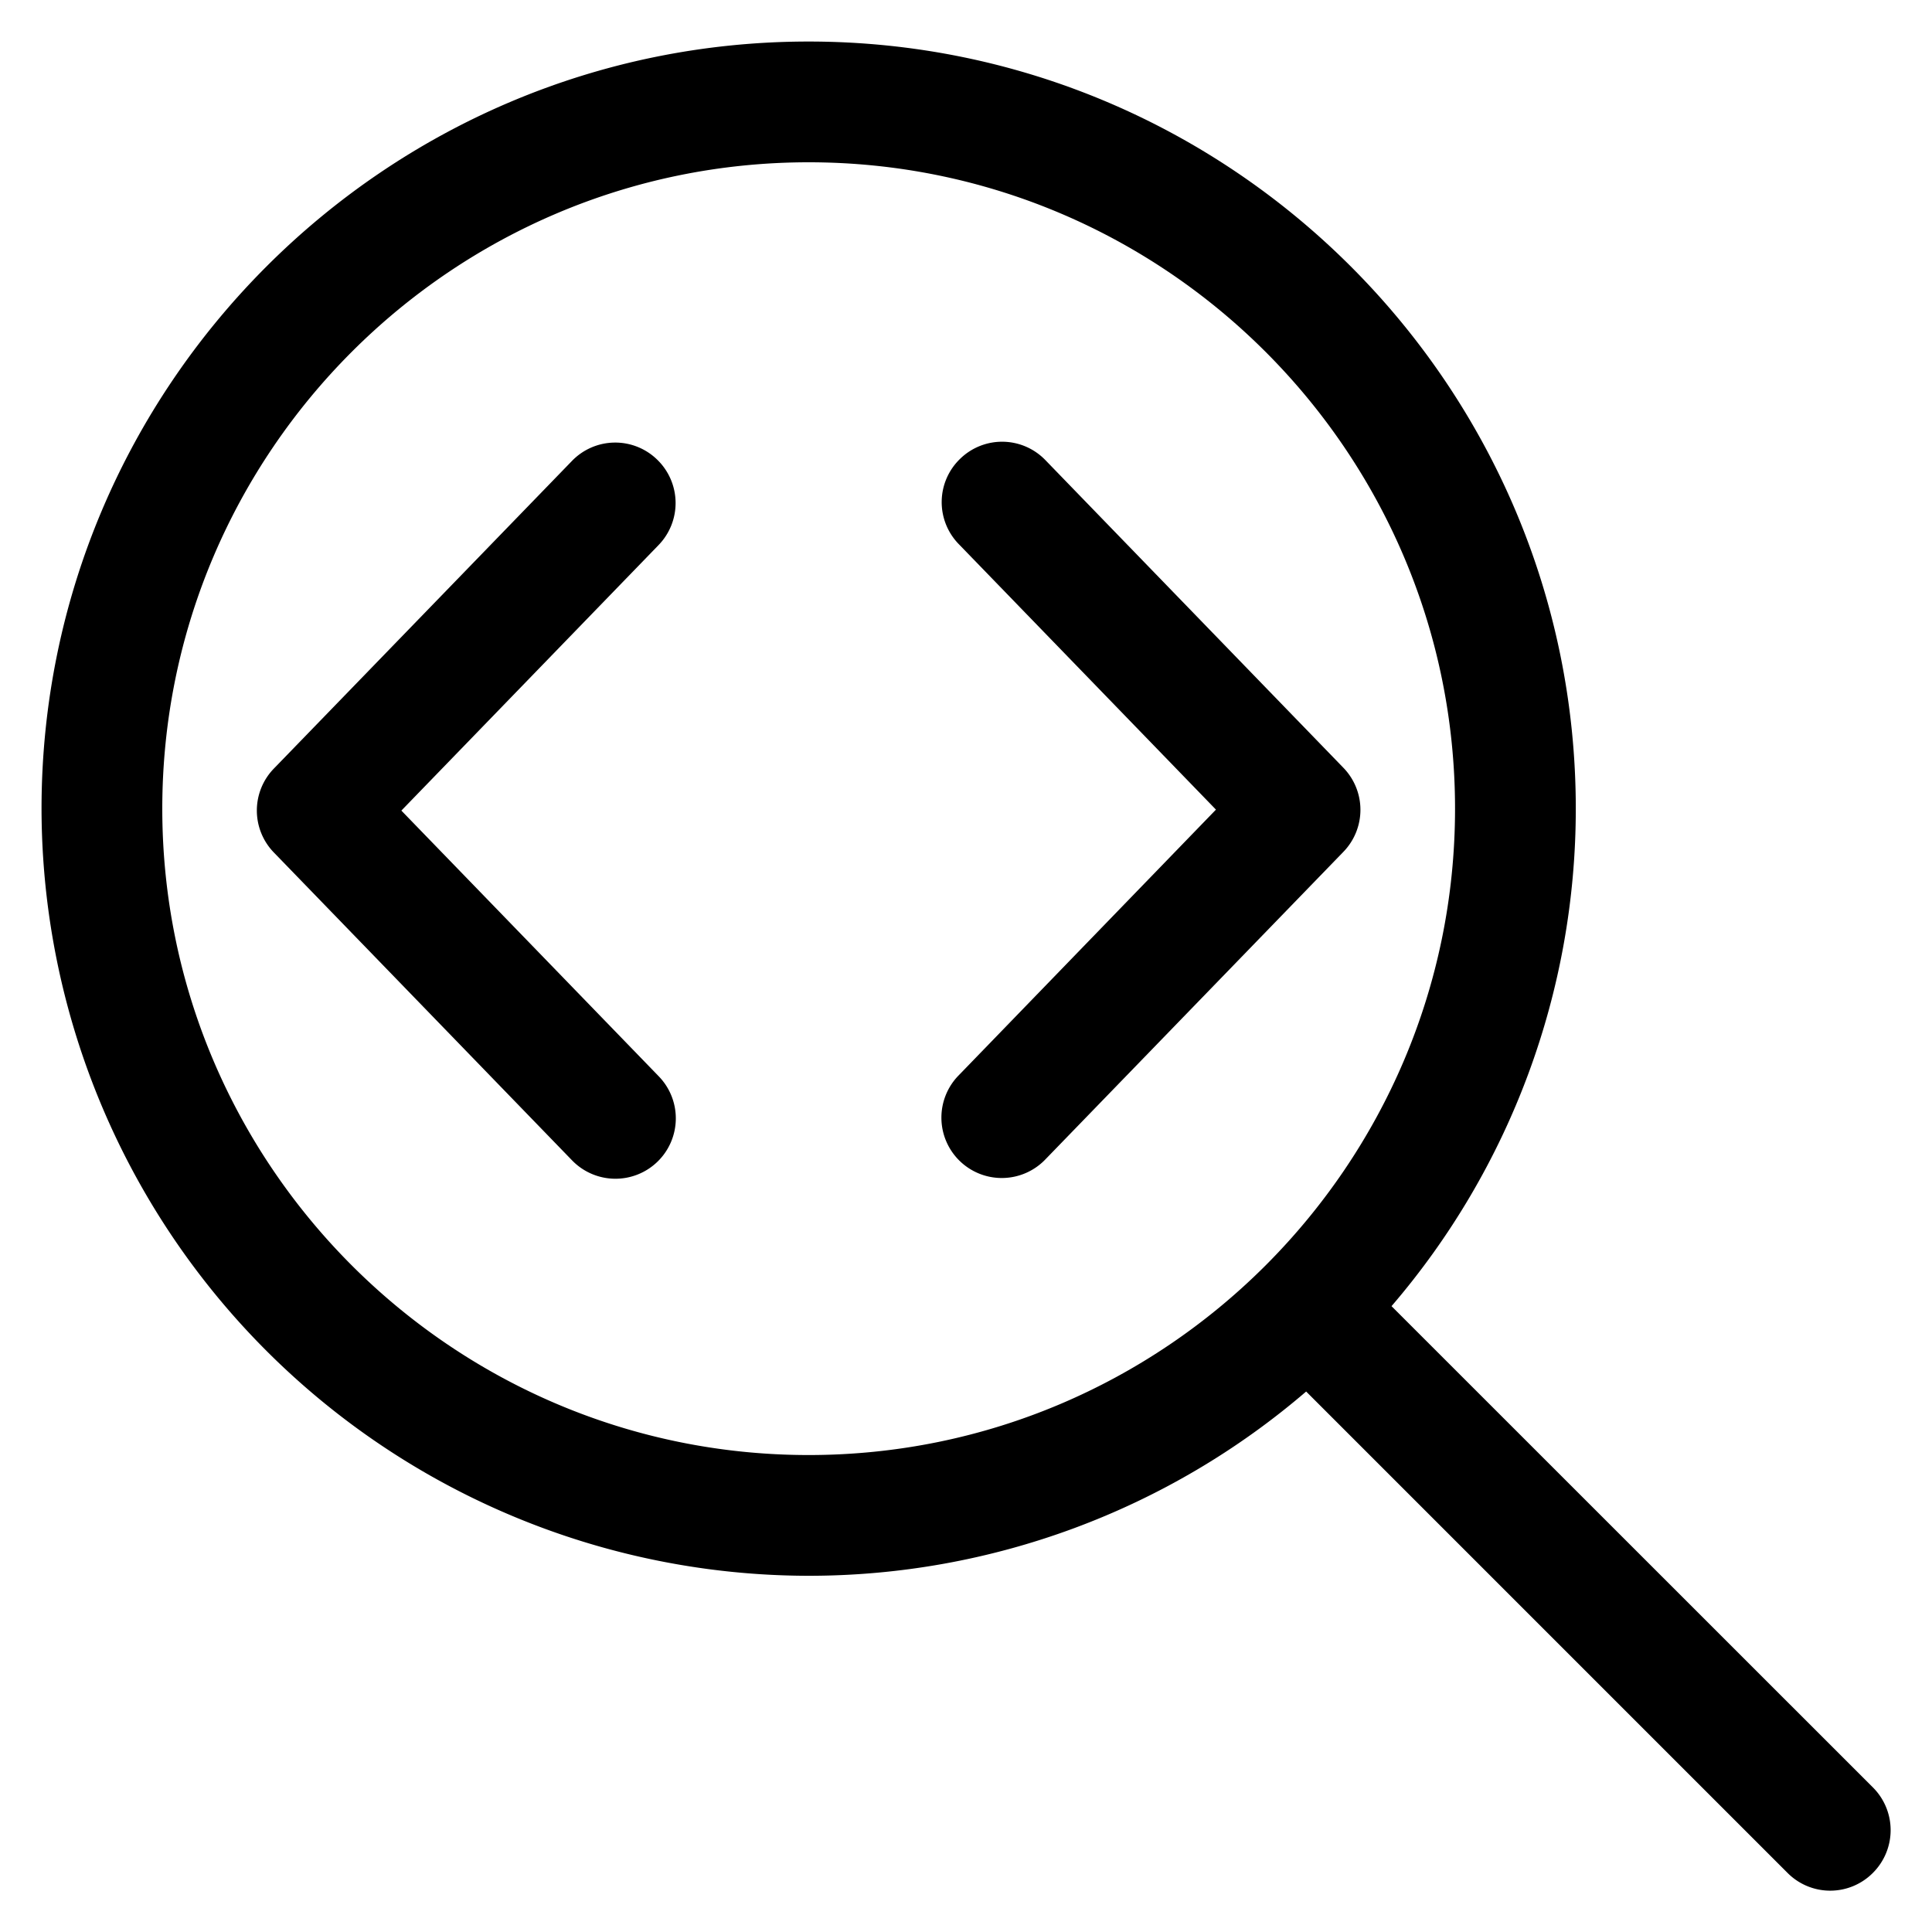 <svg xmlns="http://www.w3.org/2000/svg" viewBox="0 0 16 16"><path d="M12.05 6.697c0-2.952-2.401-5.353-5.353-5.353S1.344 3.745 1.344 6.697s2.401 5.353 5.353 5.353 5.353-2.402 5.353-5.353zM5.454 8.913a.5.5 0 0 1-.718.696L2.268 7.061a.499.499 0 0 1 0-.695l2.468-2.547a.5.5 0 0 1 .718.696l-2.13 2.199 2.13 2.199zm2.845.84a.5.5 0 0 1-.359-.848l2.13-2.199-2.13-2.2a.5.5 0 1 1 .718-.696l2.468 2.547a.499.499 0 0 1 0 .695L8.658 9.601a.5.5 0 0 1-.359.152z" fill="none"/><path d="M11.524 10.817a6.32 6.32 0 0 0 1.526-4.12c0-3.503-2.85-6.353-6.353-6.353S.344 3.194.344 6.697a6.36 6.36 0 0 0 6.353 6.353 6.323 6.323 0 0 0 4.12-1.526l3.986 3.986a.498.498 0 0 0 .708 0 .5.5 0 0 0 0-.707l-3.987-3.986zm-10.18-4.12c0-2.952 2.401-5.353 5.353-5.353s5.353 2.401 5.353 5.353-2.402 5.353-5.353 5.353-5.353-2.402-5.353-5.353z"/><path d="M11.125 6.358L8.658 3.811a.498.498 0 0 0-.707-.011.498.498 0 0 0-.011.706l2.13 2.199-2.13 2.2a.5.5 0 1 0 .718.696l2.468-2.547a.5.5 0 0 0-.001-.696zM5.443 3.807a.498.498 0 0 0-.707.011L2.268 6.365a.499.499 0 0 0 0 .695l2.468 2.548a.5.5 0 1 0 .719-.695l-2.131-2.2 2.13-2.199a.5.5 0 0 0-.011-.707z"/></svg>
